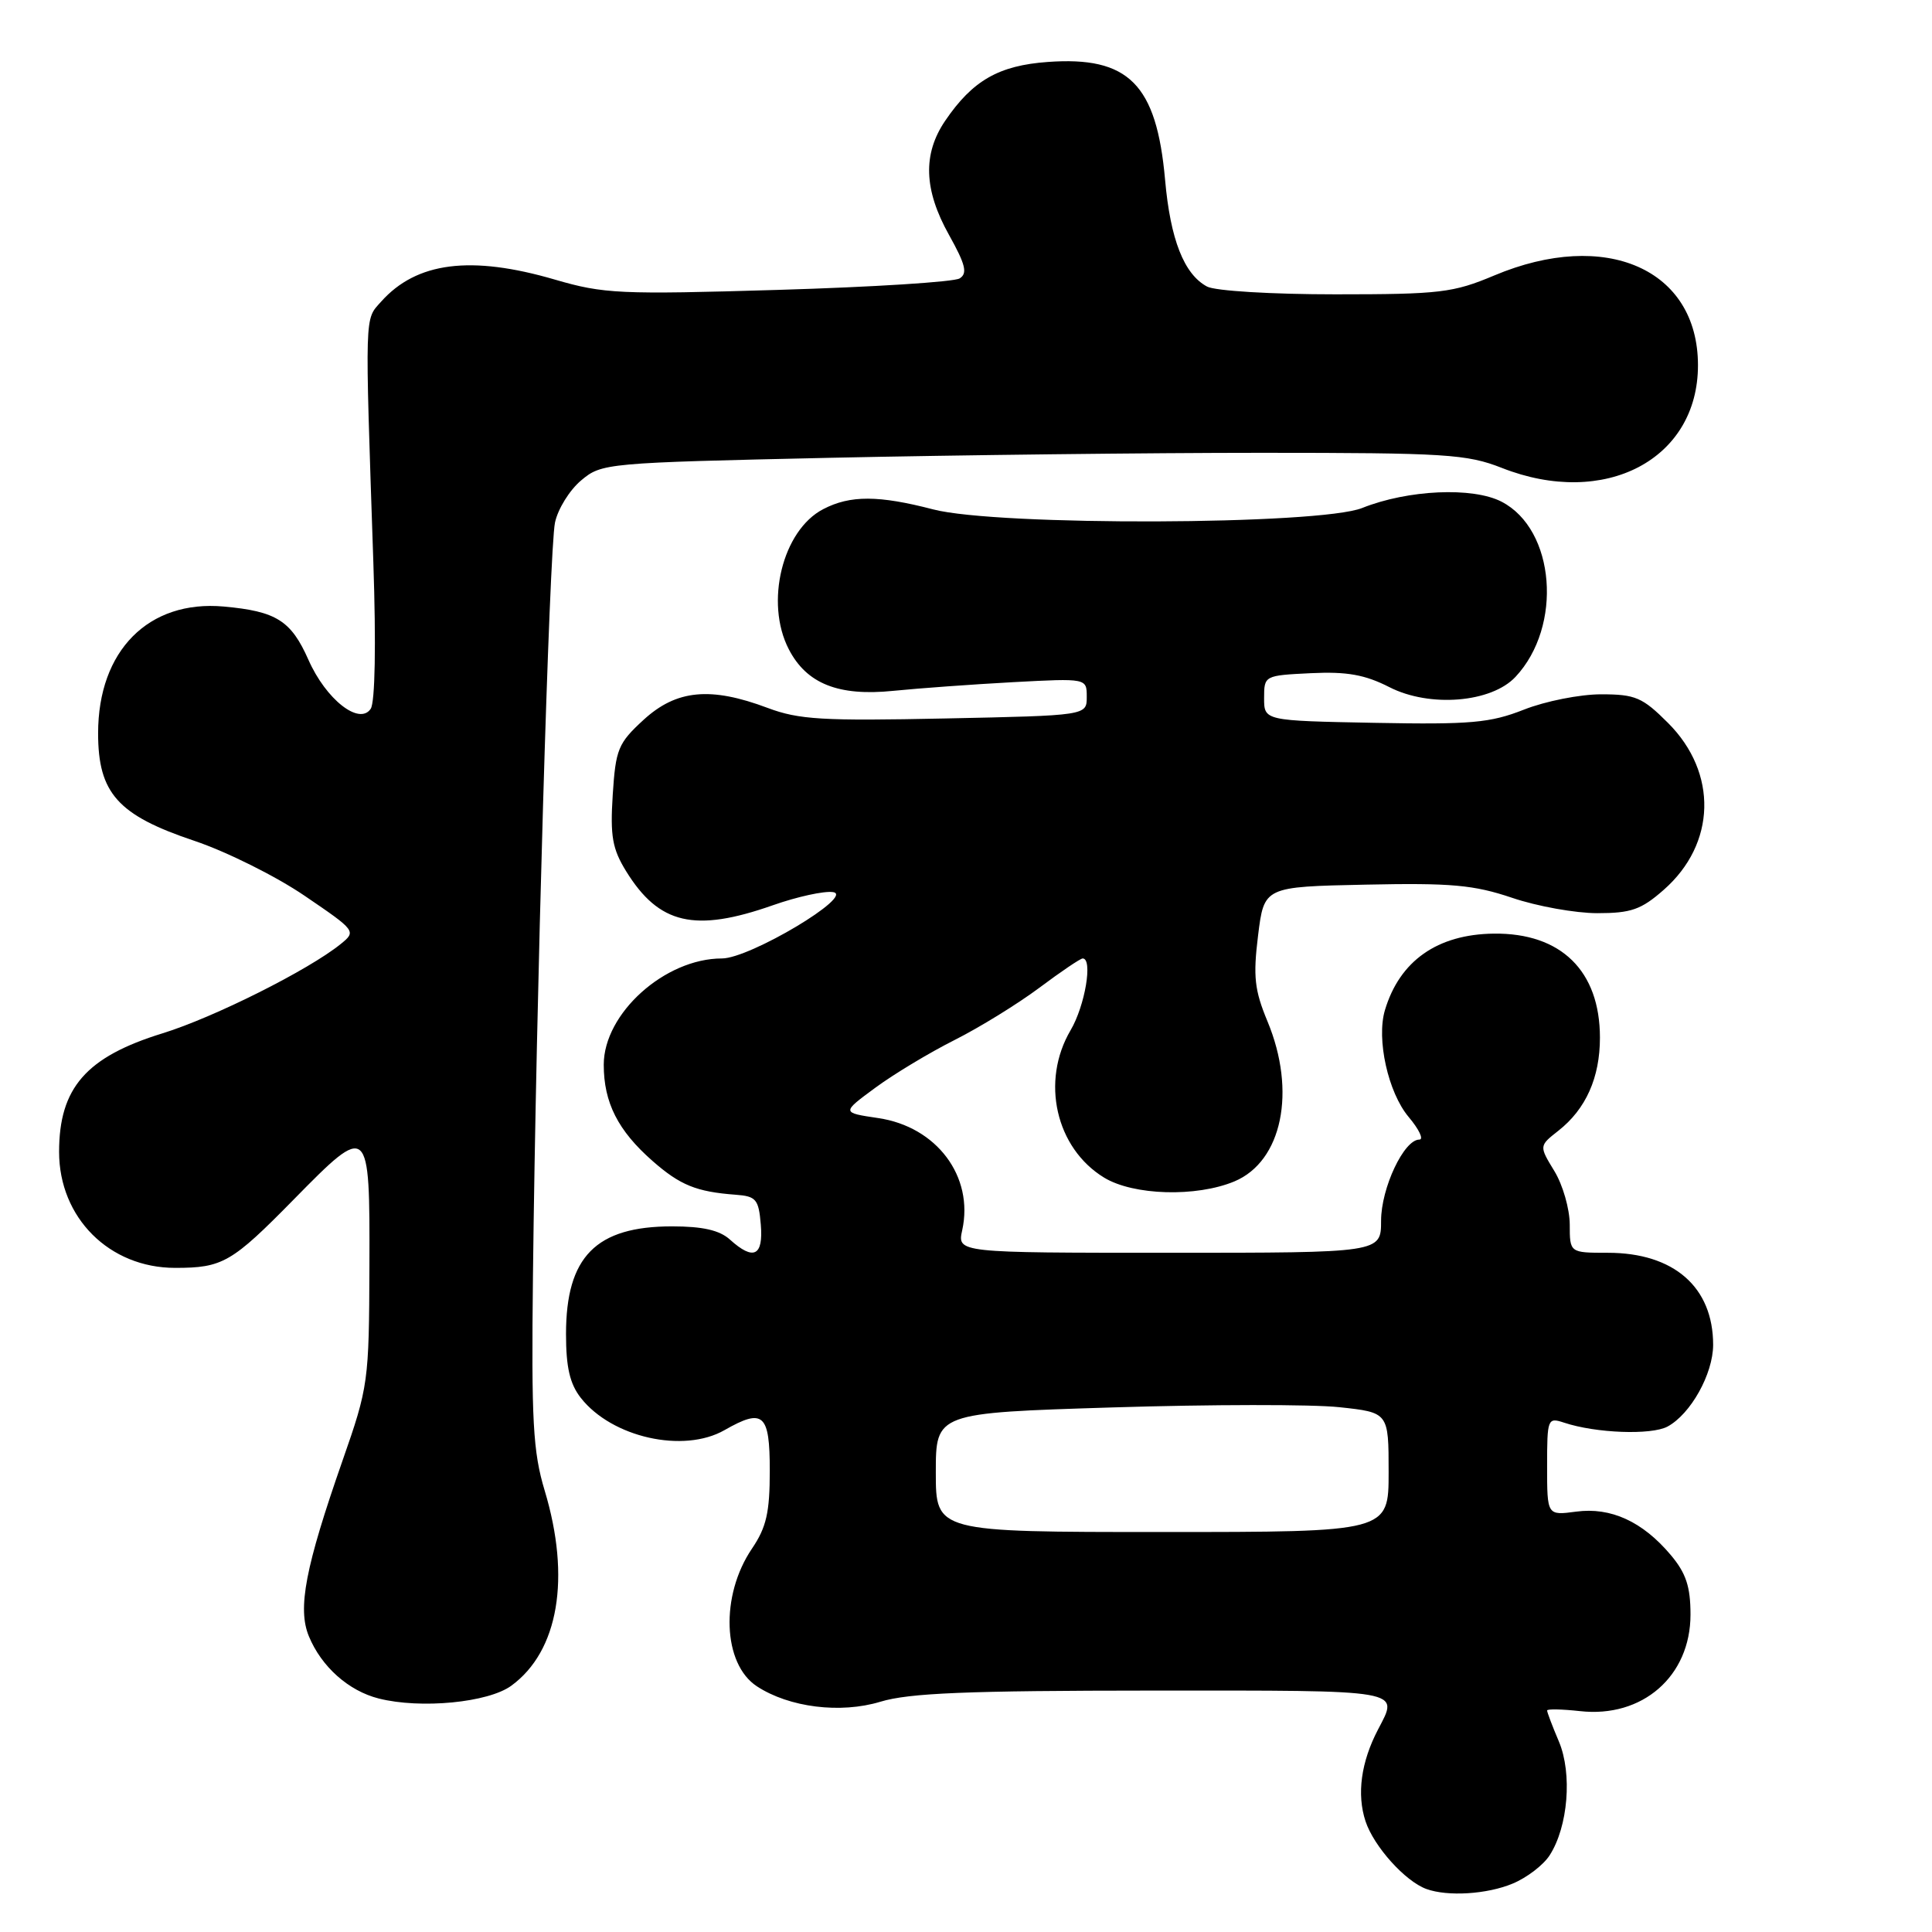 <?xml version="1.0" encoding="UTF-8" standalone="no"?>
<!DOCTYPE svg PUBLIC "-//W3C//DTD SVG 1.1//EN" "http://www.w3.org/Graphics/SVG/1.1/DTD/svg11.dtd" >
<svg xmlns="http://www.w3.org/2000/svg" xmlns:xlink="http://www.w3.org/1999/xlink" version="1.1" viewBox="0 0 256 256">
 <g >
 <path fill="currentColor"
d=" M 200.45 249.58 C 202.32 248.80 204.52 247.12 205.34 245.83 C 207.78 242.04 208.35 235.03 206.57 230.78 C 205.70 228.74 205.00 226.88 205.00 226.65 C 205.00 226.43 206.95 226.47 209.33 226.73 C 217.63 227.67 224.00 222.11 224.00 213.94 C 224.00 210.24 223.41 208.45 221.38 206.04 C 217.65 201.61 213.44 199.68 208.84 200.30 C 205.00 200.81 205.00 200.81 205.00 194.29 C 205.00 187.97 205.07 187.79 207.25 188.51 C 211.46 189.91 218.79 190.18 220.95 189.03 C 224.02 187.38 226.99 182.06 227.00 178.20 C 227.00 170.55 221.80 166.00 213.05 166.00 C 208.00 166.00 208.00 166.00 208.00 162.25 C 207.99 160.19 207.08 157.00 205.96 155.17 C 203.93 151.84 203.93 151.84 206.49 149.83 C 210.14 146.96 212.00 142.79 212.00 137.50 C 212.00 128.65 206.85 123.60 197.93 123.71 C 190.46 123.80 185.46 127.32 183.51 133.85 C 182.36 137.69 183.93 144.76 186.65 148.00 C 188.04 149.65 188.68 151.00 188.07 151.00 C 186.03 151.00 183.01 157.40 183.00 161.75 C 183.00 166.00 183.00 166.00 154.92 166.00 C 126.84 166.00 126.84 166.00 127.50 163.00 C 129.06 155.89 124.12 149.29 116.36 148.15 C 111.50 147.43 111.50 147.43 116.00 144.12 C 118.47 142.30 123.20 139.46 126.50 137.80 C 129.80 136.14 134.84 133.03 137.71 130.89 C 140.57 128.75 143.16 127.00 143.46 127.00 C 144.83 127.00 143.78 133.25 141.86 136.51 C 137.88 143.27 139.89 152.13 146.30 156.04 C 150.19 158.41 158.51 158.65 163.57 156.54 C 169.89 153.89 171.81 144.62 167.95 135.34 C 166.23 131.20 166.03 129.40 166.70 123.96 C 167.50 117.50 167.50 117.50 180.93 117.22 C 192.29 116.98 195.29 117.25 200.38 118.97 C 203.68 120.09 208.76 121.00 211.66 121.00 C 216.13 121.00 217.47 120.53 220.45 117.91 C 227.40 111.81 227.64 102.41 221.03 95.80 C 217.63 92.40 216.70 92.00 212.15 92.00 C 209.36 92.00 204.76 92.91 201.93 94.03 C 197.45 95.79 194.91 96.02 182.15 95.78 C 167.50 95.50 167.50 95.50 167.50 92.50 C 167.50 89.52 167.54 89.50 173.70 89.20 C 178.48 88.97 180.86 89.40 184.10 91.05 C 189.44 93.78 197.61 93.11 200.81 89.69 C 207.10 82.98 206.08 70.16 198.97 66.48 C 195.14 64.50 186.56 64.89 180.50 67.31 C 174.84 69.58 132.17 69.72 123.66 67.50 C 116.43 65.62 112.66 65.60 109.09 67.46 C 103.68 70.25 101.32 79.85 104.52 86.03 C 106.88 90.60 111.10 92.28 118.36 91.54 C 121.74 91.20 128.89 90.68 134.25 90.39 C 144.00 89.87 144.00 89.87 144.00 92.34 C 144.00 94.81 144.00 94.81 125.25 95.20 C 109.01 95.54 105.86 95.36 101.71 93.80 C 94.15 90.96 89.64 91.39 85.29 95.37 C 81.90 98.48 81.58 99.26 81.19 105.32 C 80.84 110.81 81.14 112.48 82.97 115.45 C 87.32 122.49 92.06 123.59 102.41 119.95 C 105.62 118.82 109.21 118.03 110.38 118.21 C 113.34 118.65 99.36 127.00 95.66 127.00 C 88.10 127.00 80.00 134.28 80.00 141.08 C 80.00 146.10 81.88 149.81 86.47 153.84 C 90.13 157.05 92.27 157.92 97.50 158.31 C 100.19 158.51 100.53 158.91 100.81 162.27 C 101.16 166.44 99.85 167.08 96.72 164.25 C 95.35 163.01 93.11 162.50 89.05 162.50 C 78.96 162.50 75.00 166.52 75.00 176.77 C 75.00 181.19 75.51 183.38 76.97 185.24 C 81.09 190.48 90.57 192.60 96.00 189.50 C 101.15 186.56 102.00 187.32 102.00 194.86 C 102.00 200.42 101.55 202.38 99.64 205.20 C 95.42 211.42 95.75 220.48 100.30 223.45 C 104.58 226.25 111.37 227.09 116.65 225.49 C 120.47 224.33 128.13 224.02 152.75 224.01 C 186.35 224.00 185.38 223.83 182.59 229.18 C 180.34 233.49 179.76 237.75 180.94 241.33 C 182.05 244.67 186.18 249.27 189.00 250.30 C 191.83 251.33 197.07 251.00 200.45 249.58 Z  M 67.76 223.36 C 74.01 218.79 75.66 209.09 72.17 197.50 C 70.62 192.35 70.40 188.32 70.62 169.00 C 71.03 132.71 72.79 72.77 73.54 69.24 C 73.92 67.45 75.47 64.94 77.00 63.66 C 79.72 61.37 80.26 61.32 110.04 60.66 C 126.70 60.30 152.39 60.00 167.13 60.00 C 191.57 60.00 194.37 60.18 199.00 62.00 C 212.63 67.37 225.01 60.89 224.99 48.38 C 224.98 35.66 212.76 30.29 198.00 36.50 C 192.55 38.79 190.82 39.00 176.96 39.00 C 168.52 39.00 161.02 38.55 159.94 37.97 C 156.89 36.34 155.08 31.73 154.38 23.83 C 153.25 11.15 149.55 7.43 138.83 8.21 C 132.34 8.68 128.88 10.66 125.25 15.99 C 122.25 20.40 122.40 25.14 125.75 31.13 C 127.94 35.06 128.23 36.22 127.16 36.89 C 126.42 37.36 115.62 38.04 103.16 38.41 C 82.12 39.04 80.00 38.94 73.50 37.04 C 62.39 33.80 55.19 34.71 50.50 39.97 C 48.30 42.44 48.34 40.96 49.47 74.50 C 49.84 85.34 49.70 93.07 49.12 93.92 C 47.62 96.16 43.19 92.68 40.87 87.43 C 38.57 82.23 36.61 81.00 29.66 80.37 C 19.69 79.47 13.00 86.21 13.00 97.16 C 13.00 105.10 15.61 108.02 25.77 111.42 C 30.02 112.85 36.59 116.12 40.37 118.70 C 47.19 123.34 47.23 123.40 45.13 125.10 C 40.89 128.53 28.34 134.82 21.54 136.92 C 11.42 140.04 7.83 144.15 7.83 152.63 C 7.83 161.35 14.48 168.00 23.21 168.00 C 29.50 168.00 30.70 167.31 38.93 158.93 C 48.92 148.76 49.01 148.84 48.95 167.75 C 48.90 183.11 48.81 183.75 45.40 193.50 C 40.45 207.67 39.40 213.13 40.93 216.82 C 42.60 220.86 46.19 224.05 50.18 225.06 C 55.76 226.47 64.71 225.60 67.76 223.36 Z  M 124.00 195.11 C 124.00 187.22 124.00 187.22 147.46 186.49 C 160.36 186.09 173.86 186.07 177.46 186.46 C 184.00 187.16 184.00 187.16 184.00 195.08 C 184.00 203.00 184.00 203.00 154.00 203.00 C 124.00 203.00 124.00 203.00 124.00 195.11 Z "/>
</g>
</svg>